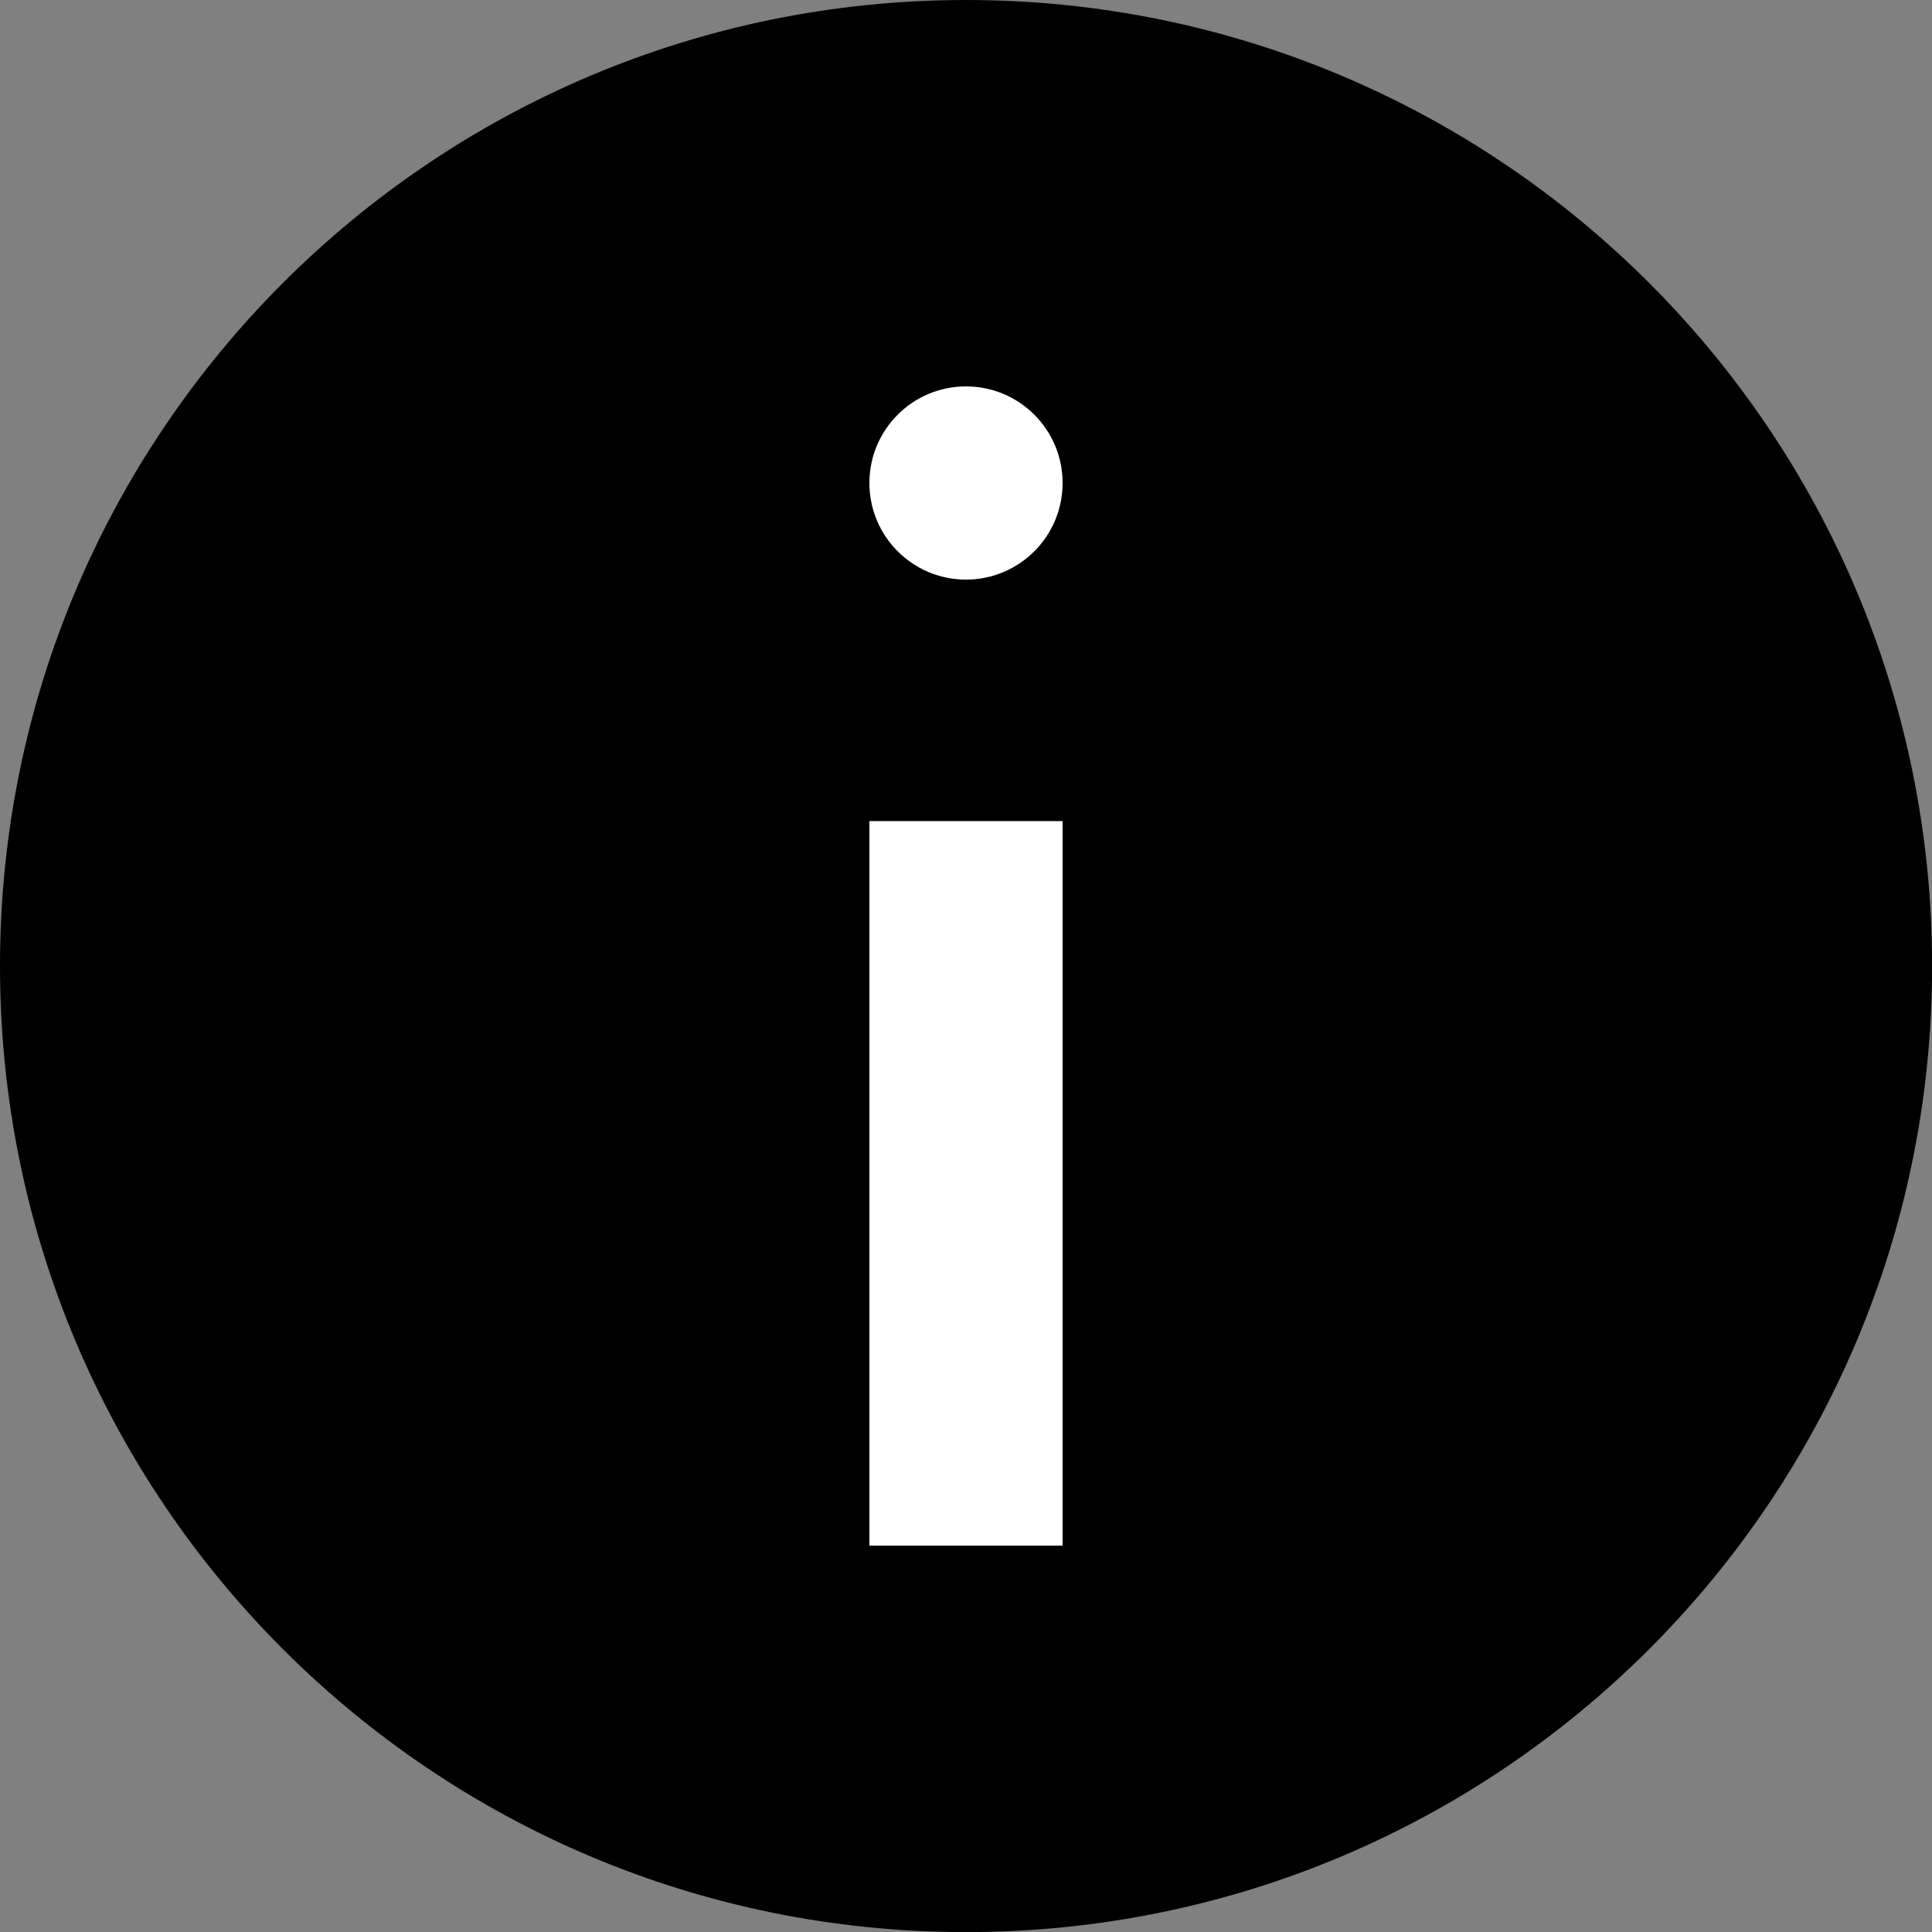 <svg fill="#000" xmlns="http://www.w3.org/2000/svg" viewBox="0 0 20 20"><rect x="0" y="0" width="20" height="20" fill="#808080" stroke="none"/><path svg-fill="none" fill-rule="evenodd" clip-rule="evenodd" d="M10 20.001c5.524 0 10.001-4.477 10.001-10 0-5.524-4.477-10.001-10-10.001C4.477 0 0 4.477 0 10c0 5.524 4.477 10.001 10 10.001z" fill="#000"/><path fill-rule="evenodd" clip-rule="evenodd" d="M11 8.5V16H9V8.5h2z" fill="#fff"/><circle cx="10" cy="5" r="1" fill="#fff"/></svg>